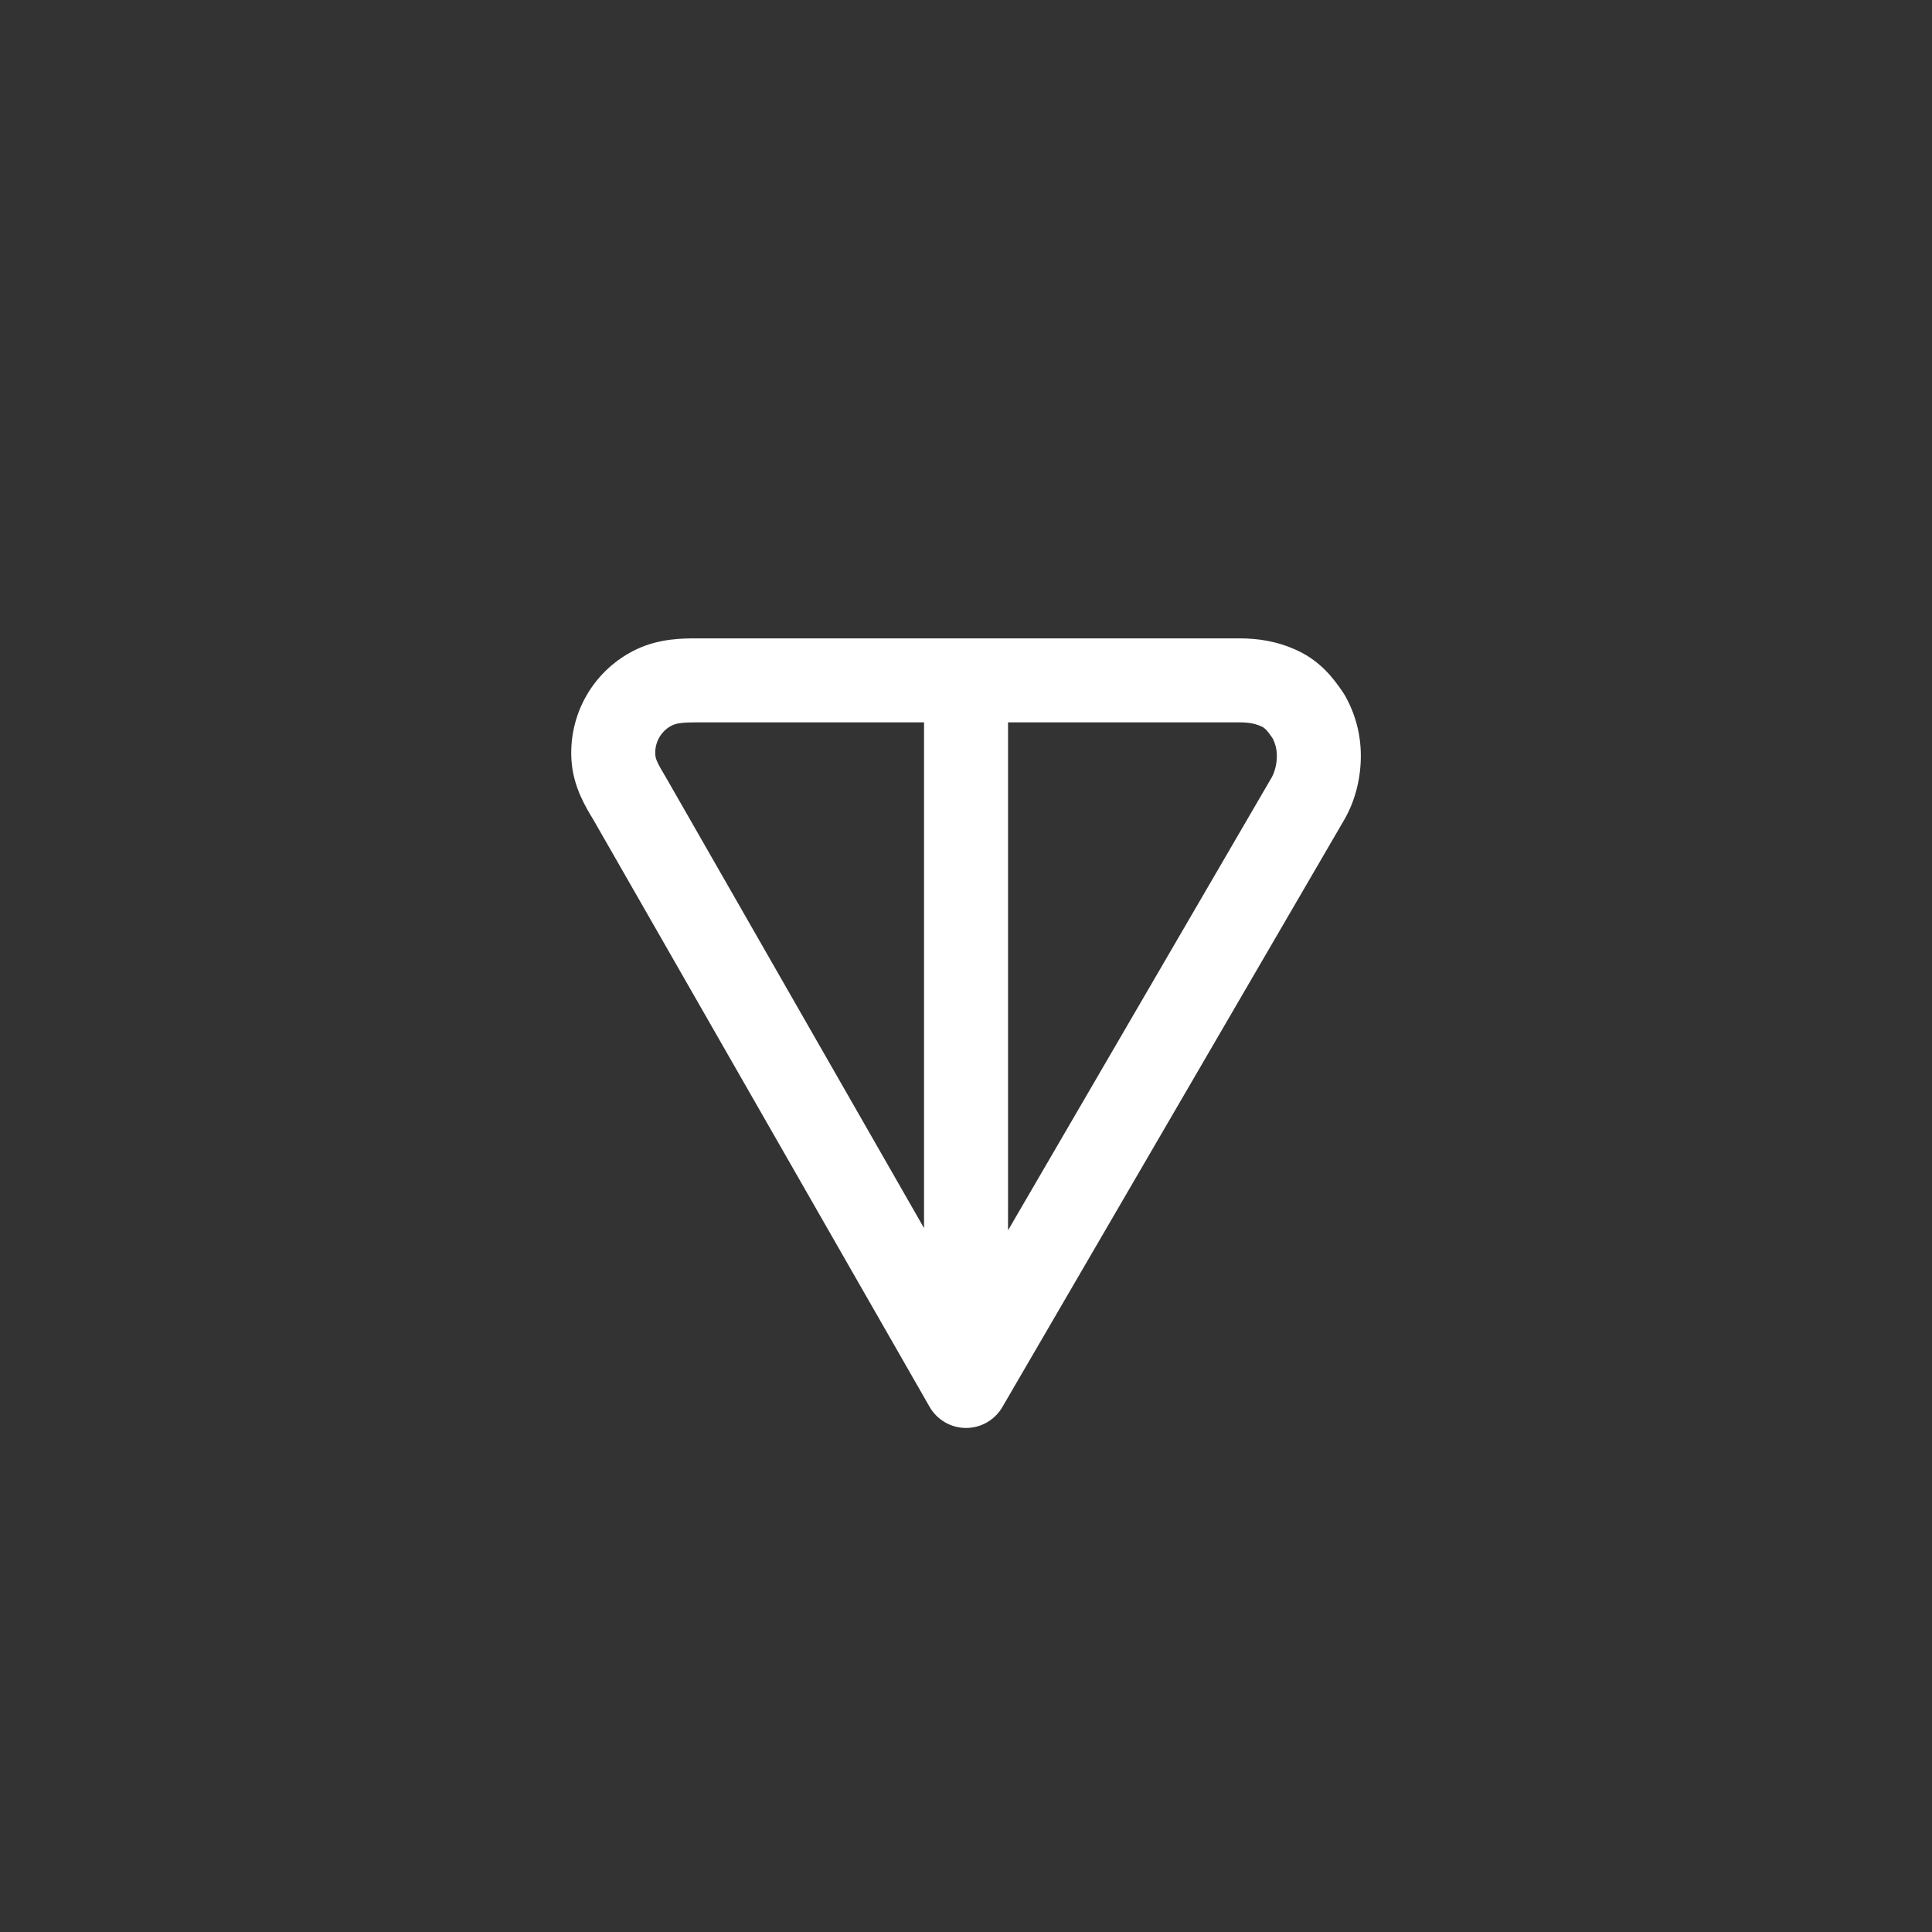 <svg width="128" height="128" viewBox="0 0 128 128" fill="none" xmlns="http://www.w3.org/2000/svg">
<rect x="0" y="0" width="128" height="128" fill="#333333" stroke="none"/>
<path fill-rule="evenodd" clip-rule="evenodd" d="M46.194 42.293L82.09 42.293C83.359 42.293 84.629 42.48 85.955 43.098C87.544 43.839 88.387 45.007 88.978 45.871C89.024 45.938 89.067 46.007 89.107 46.078C89.801 47.314 90.159 48.649 90.159 50.084C90.159 51.449 89.835 52.935 89.107 54.23C89.1 54.243 89.093 54.255 89.086 54.267L66.407 93.224C65.907 94.083 64.987 94.61 63.993 94.606C62.999 94.603 62.082 94.069 61.588 93.207L39.326 54.333C39.319 54.323 39.313 54.312 39.307 54.301C38.797 53.462 38.009 52.164 37.871 50.488C37.745 48.947 38.091 47.404 38.865 46.065C39.639 44.726 40.805 43.656 42.207 43.001C43.71 42.299 45.233 42.293 46.194 42.293ZM61.22 47.858H46.194C45.207 47.858 44.828 47.919 44.563 48.043C44.196 48.214 43.889 48.495 43.683 48.851C43.477 49.207 43.384 49.619 43.418 50.032C43.437 50.269 43.534 50.539 44.103 51.478C44.115 51.497 44.126 51.517 44.138 51.537L61.22 81.365V47.858ZM66.785 47.858V81.513L84.263 51.49C84.46 51.131 84.594 50.613 84.594 50.084C84.594 49.656 84.505 49.283 84.306 48.899C84.097 48.599 83.97 48.44 83.864 48.331C83.773 48.238 83.703 48.188 83.603 48.142C83.19 47.949 82.767 47.858 82.09 47.858H66.785Z" fill="white"/>
</svg>
